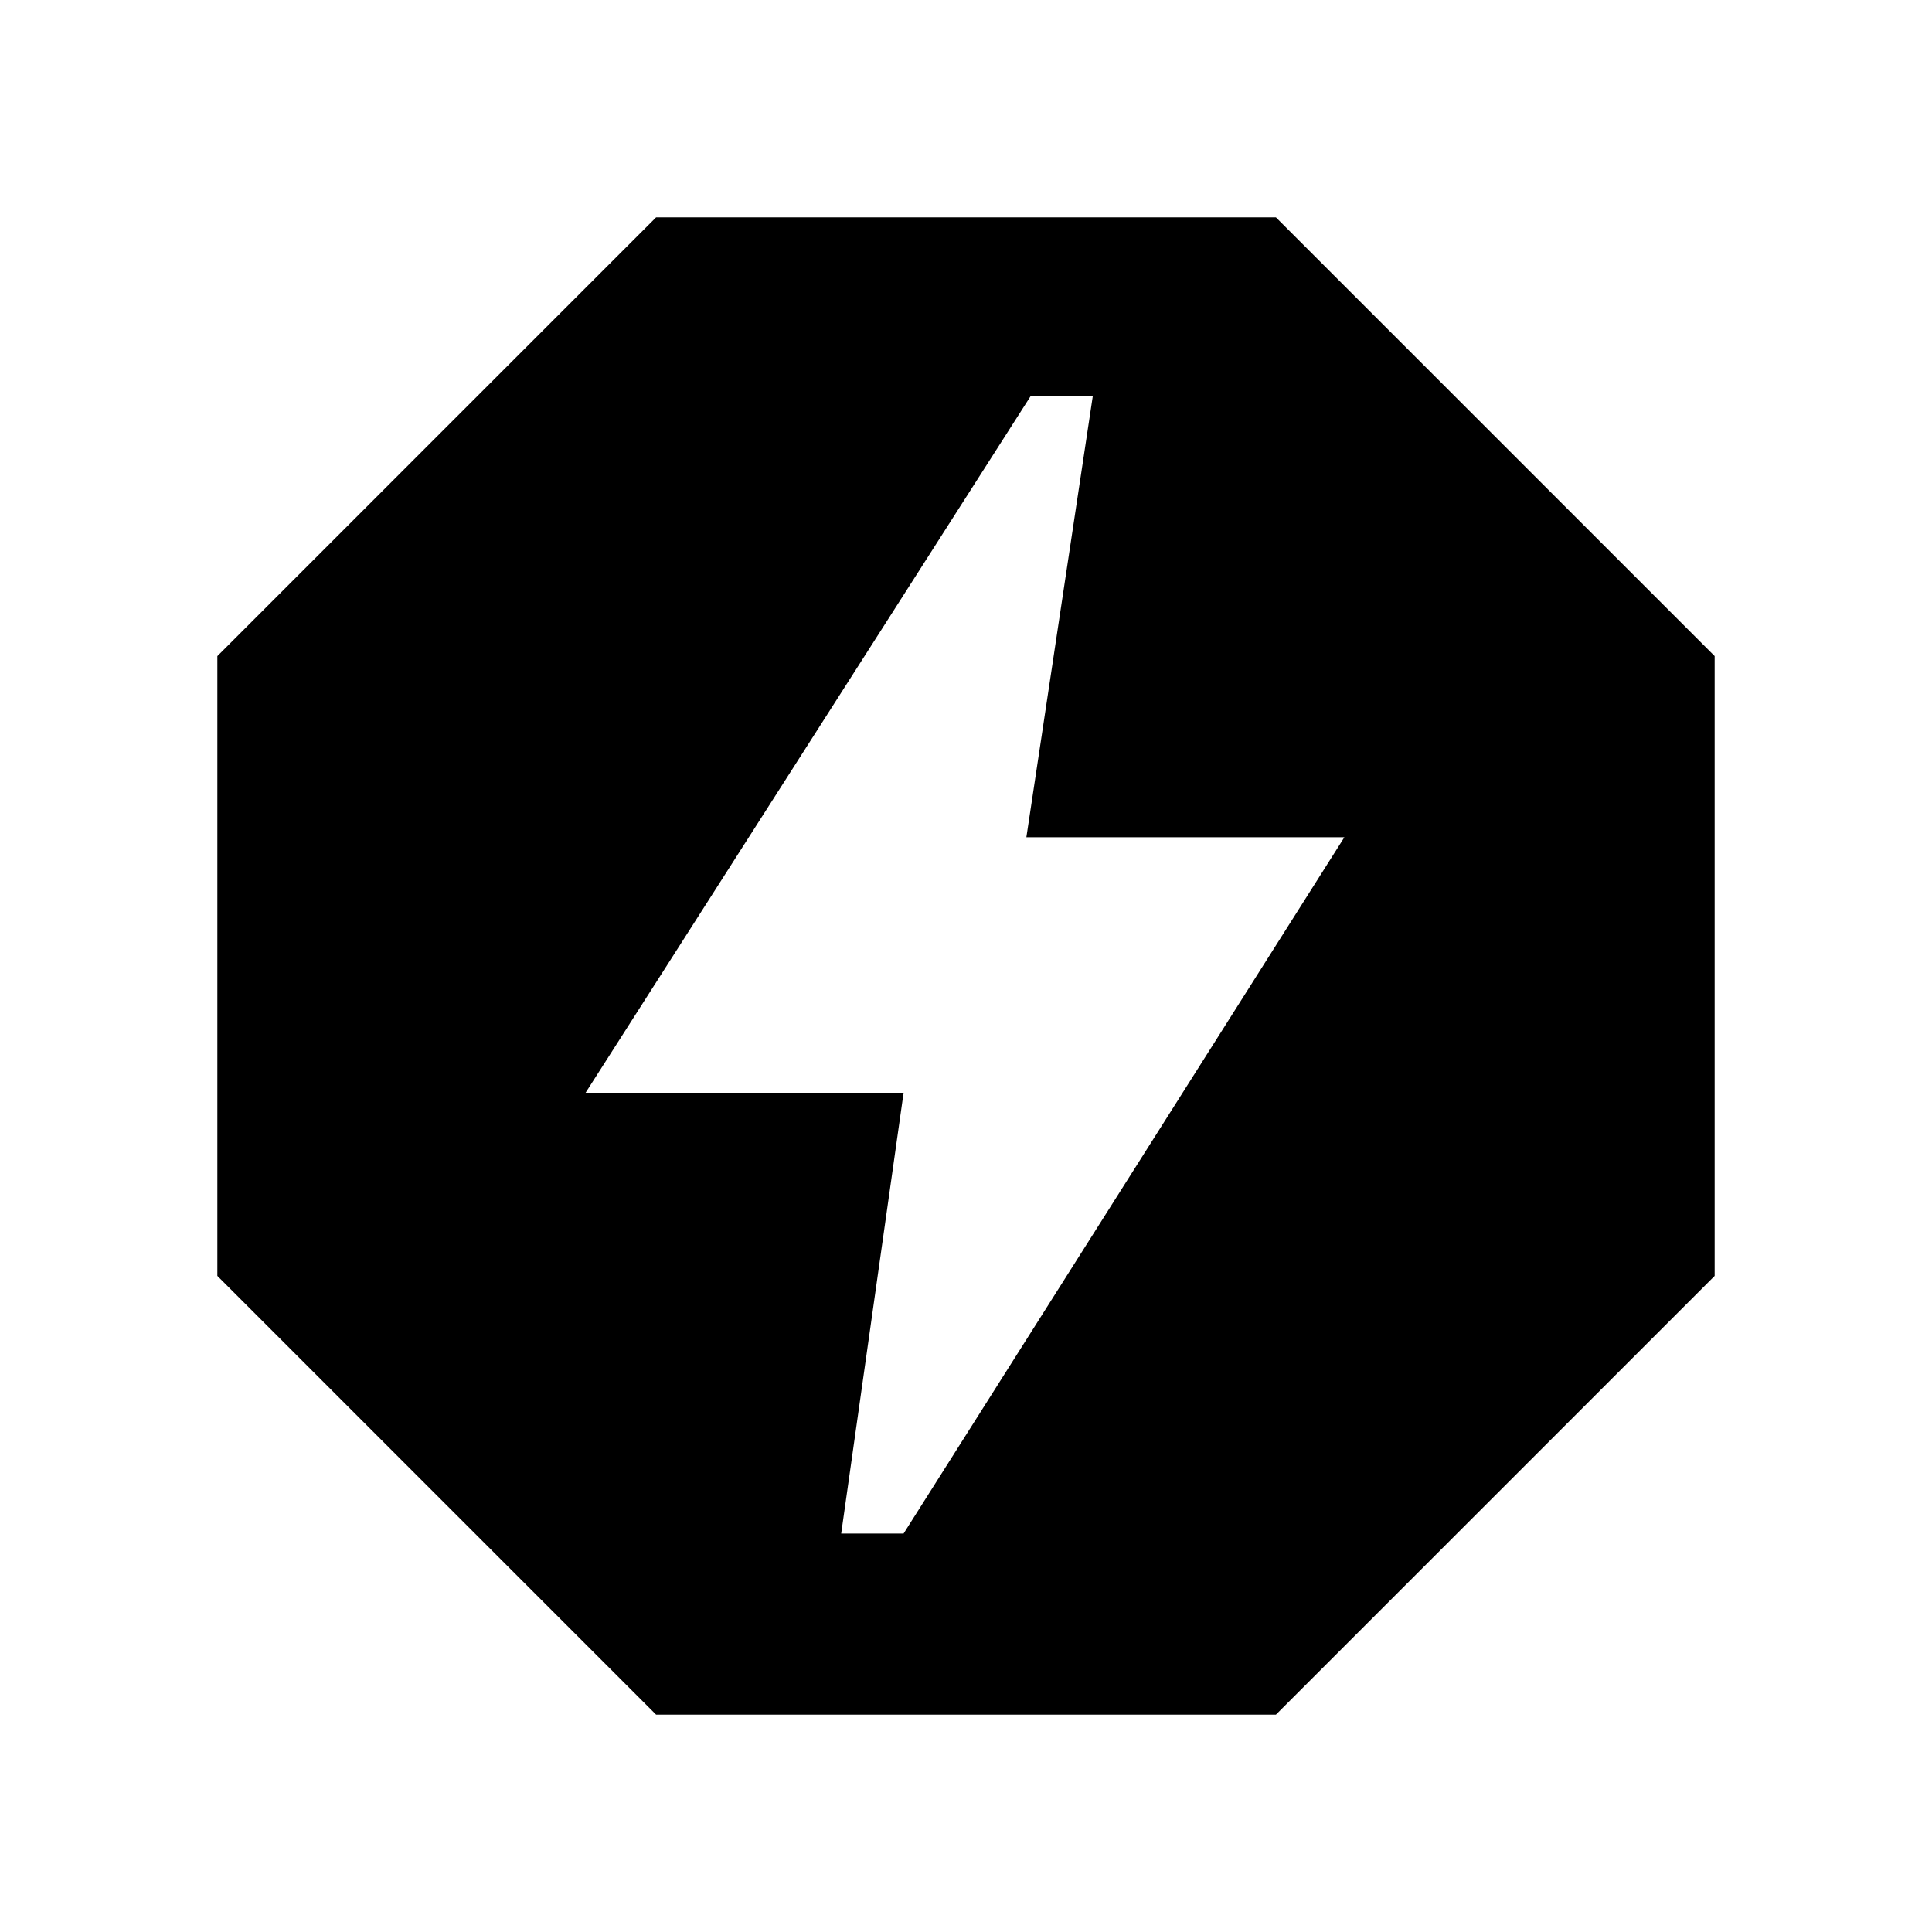 <svg xmlns="http://www.w3.org/2000/svg" height="20" width="20"><path d="M6.792 17.75 2.25 13.208V6.792L6.792 2.25H13.208L17.75 6.792V13.208L13.208 17.75ZM8.708 15.875H9.354L13.917 8.667H10.625L11.312 4.104H10.667L6.062 11.312H9.354Z"/></svg>